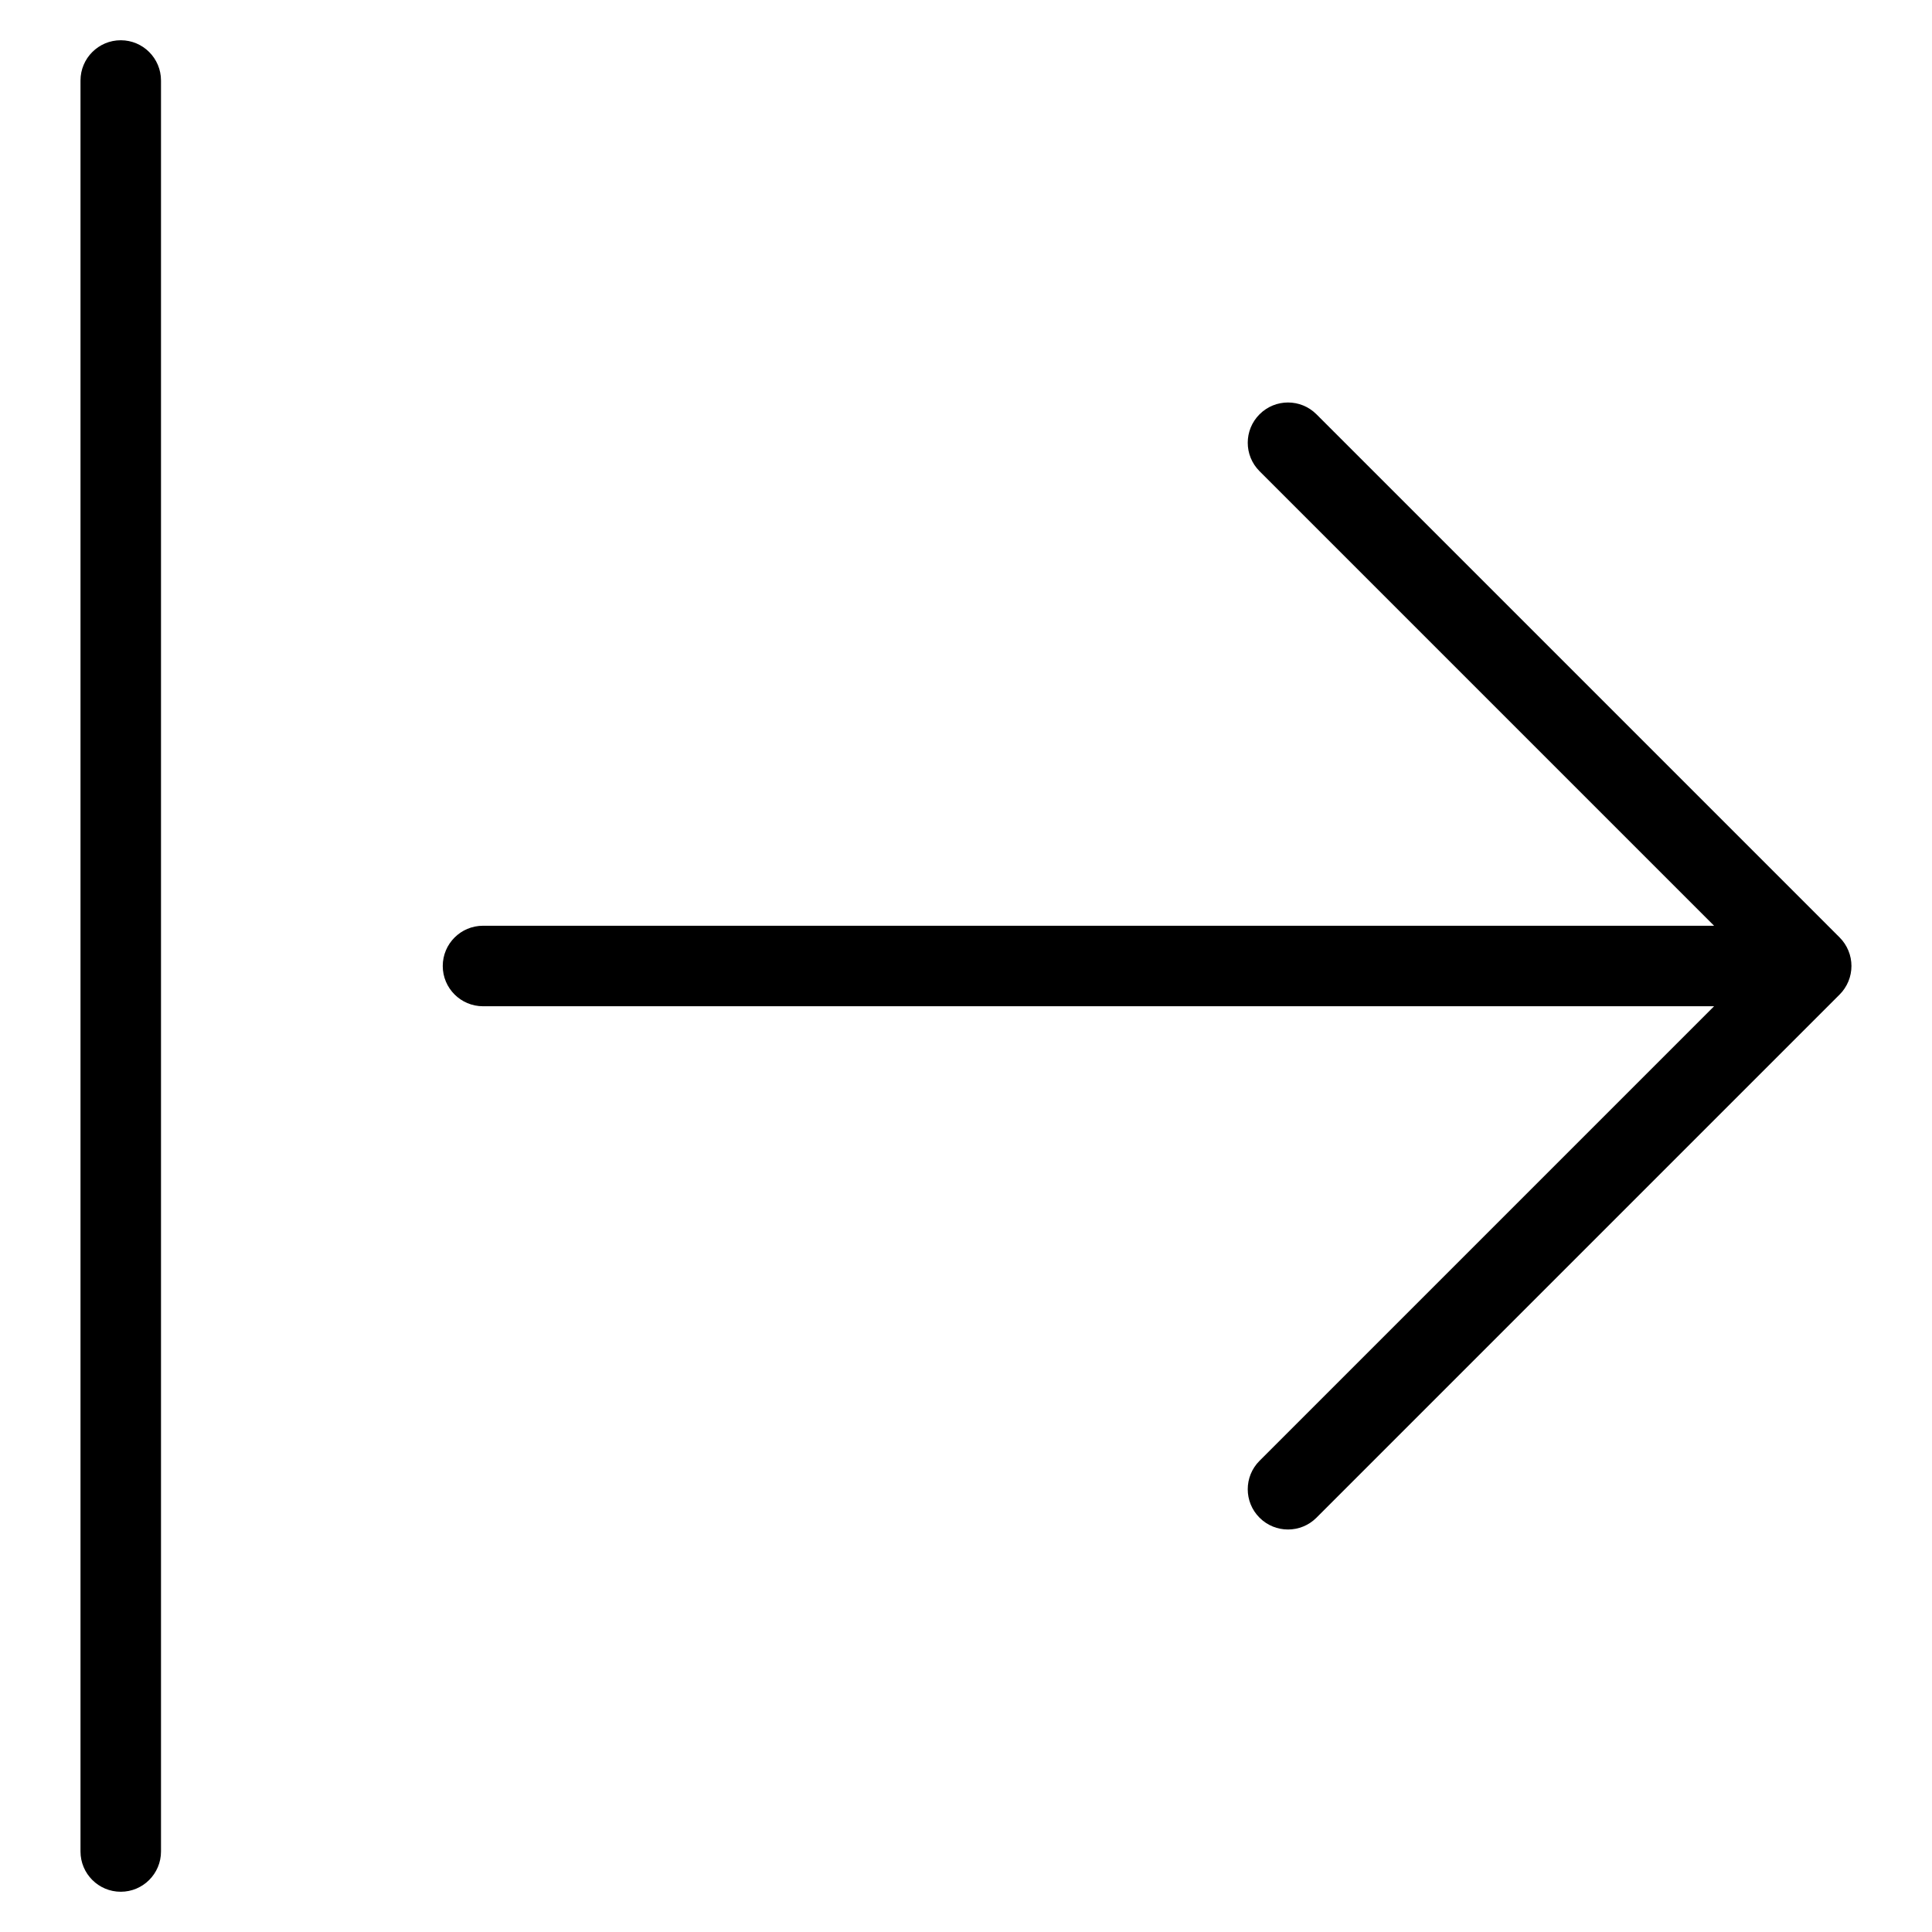 <?xml version="1.0" encoding="utf-8"?>
<!-- Generator: Adobe Illustrator 19.2.1, SVG Export Plug-In . SVG Version: 6.00 Build 0)  -->
<!DOCTYPE svg PUBLIC "-//W3C//DTD SVG 1.1//EN" "http://www.w3.org/Graphics/SVG/1.1/DTD/svg11.dtd">
<svg version="1.1" id="Layer_1" xmlns="http://www.w3.org/2000/svg" xmlns:xlink="http://www.w3.org/1999/xlink" x="0px" y="0px"
	 width="48px" height="48px" viewBox="0 0 48 48" enable-background="new 0 0 48 48" xml:space="preserve">
<path d="M45.707,23.293l-13-13c-0.391-0.391-1.023-0.391-1.414,0s-0.391,1.023,0,1.414L42.586,23H12c-0.552,0-1,0.448-1,1
	s0.448,1,1,1h30.586L31.293,36.293c-0.391,0.391-0.391,1.023,0,1.414C31.488,37.902,31.744,38,32,38s0.512-0.098,0.707-0.293l13-13
	c0.092-0.092,0.165-0.203,0.216-0.325c0.101-0.245,0.101-0.52,0-0.764C45.872,23.495,45.799,23.385,45.707,23.293z"/>
<path d="M3,47c0.552,0,1-0.448,1-1V2c0-0.552-0.448-1-1-1S2,1.448,2,2v44C2,46.552,2.448,47,3,47z"/>
</svg>
